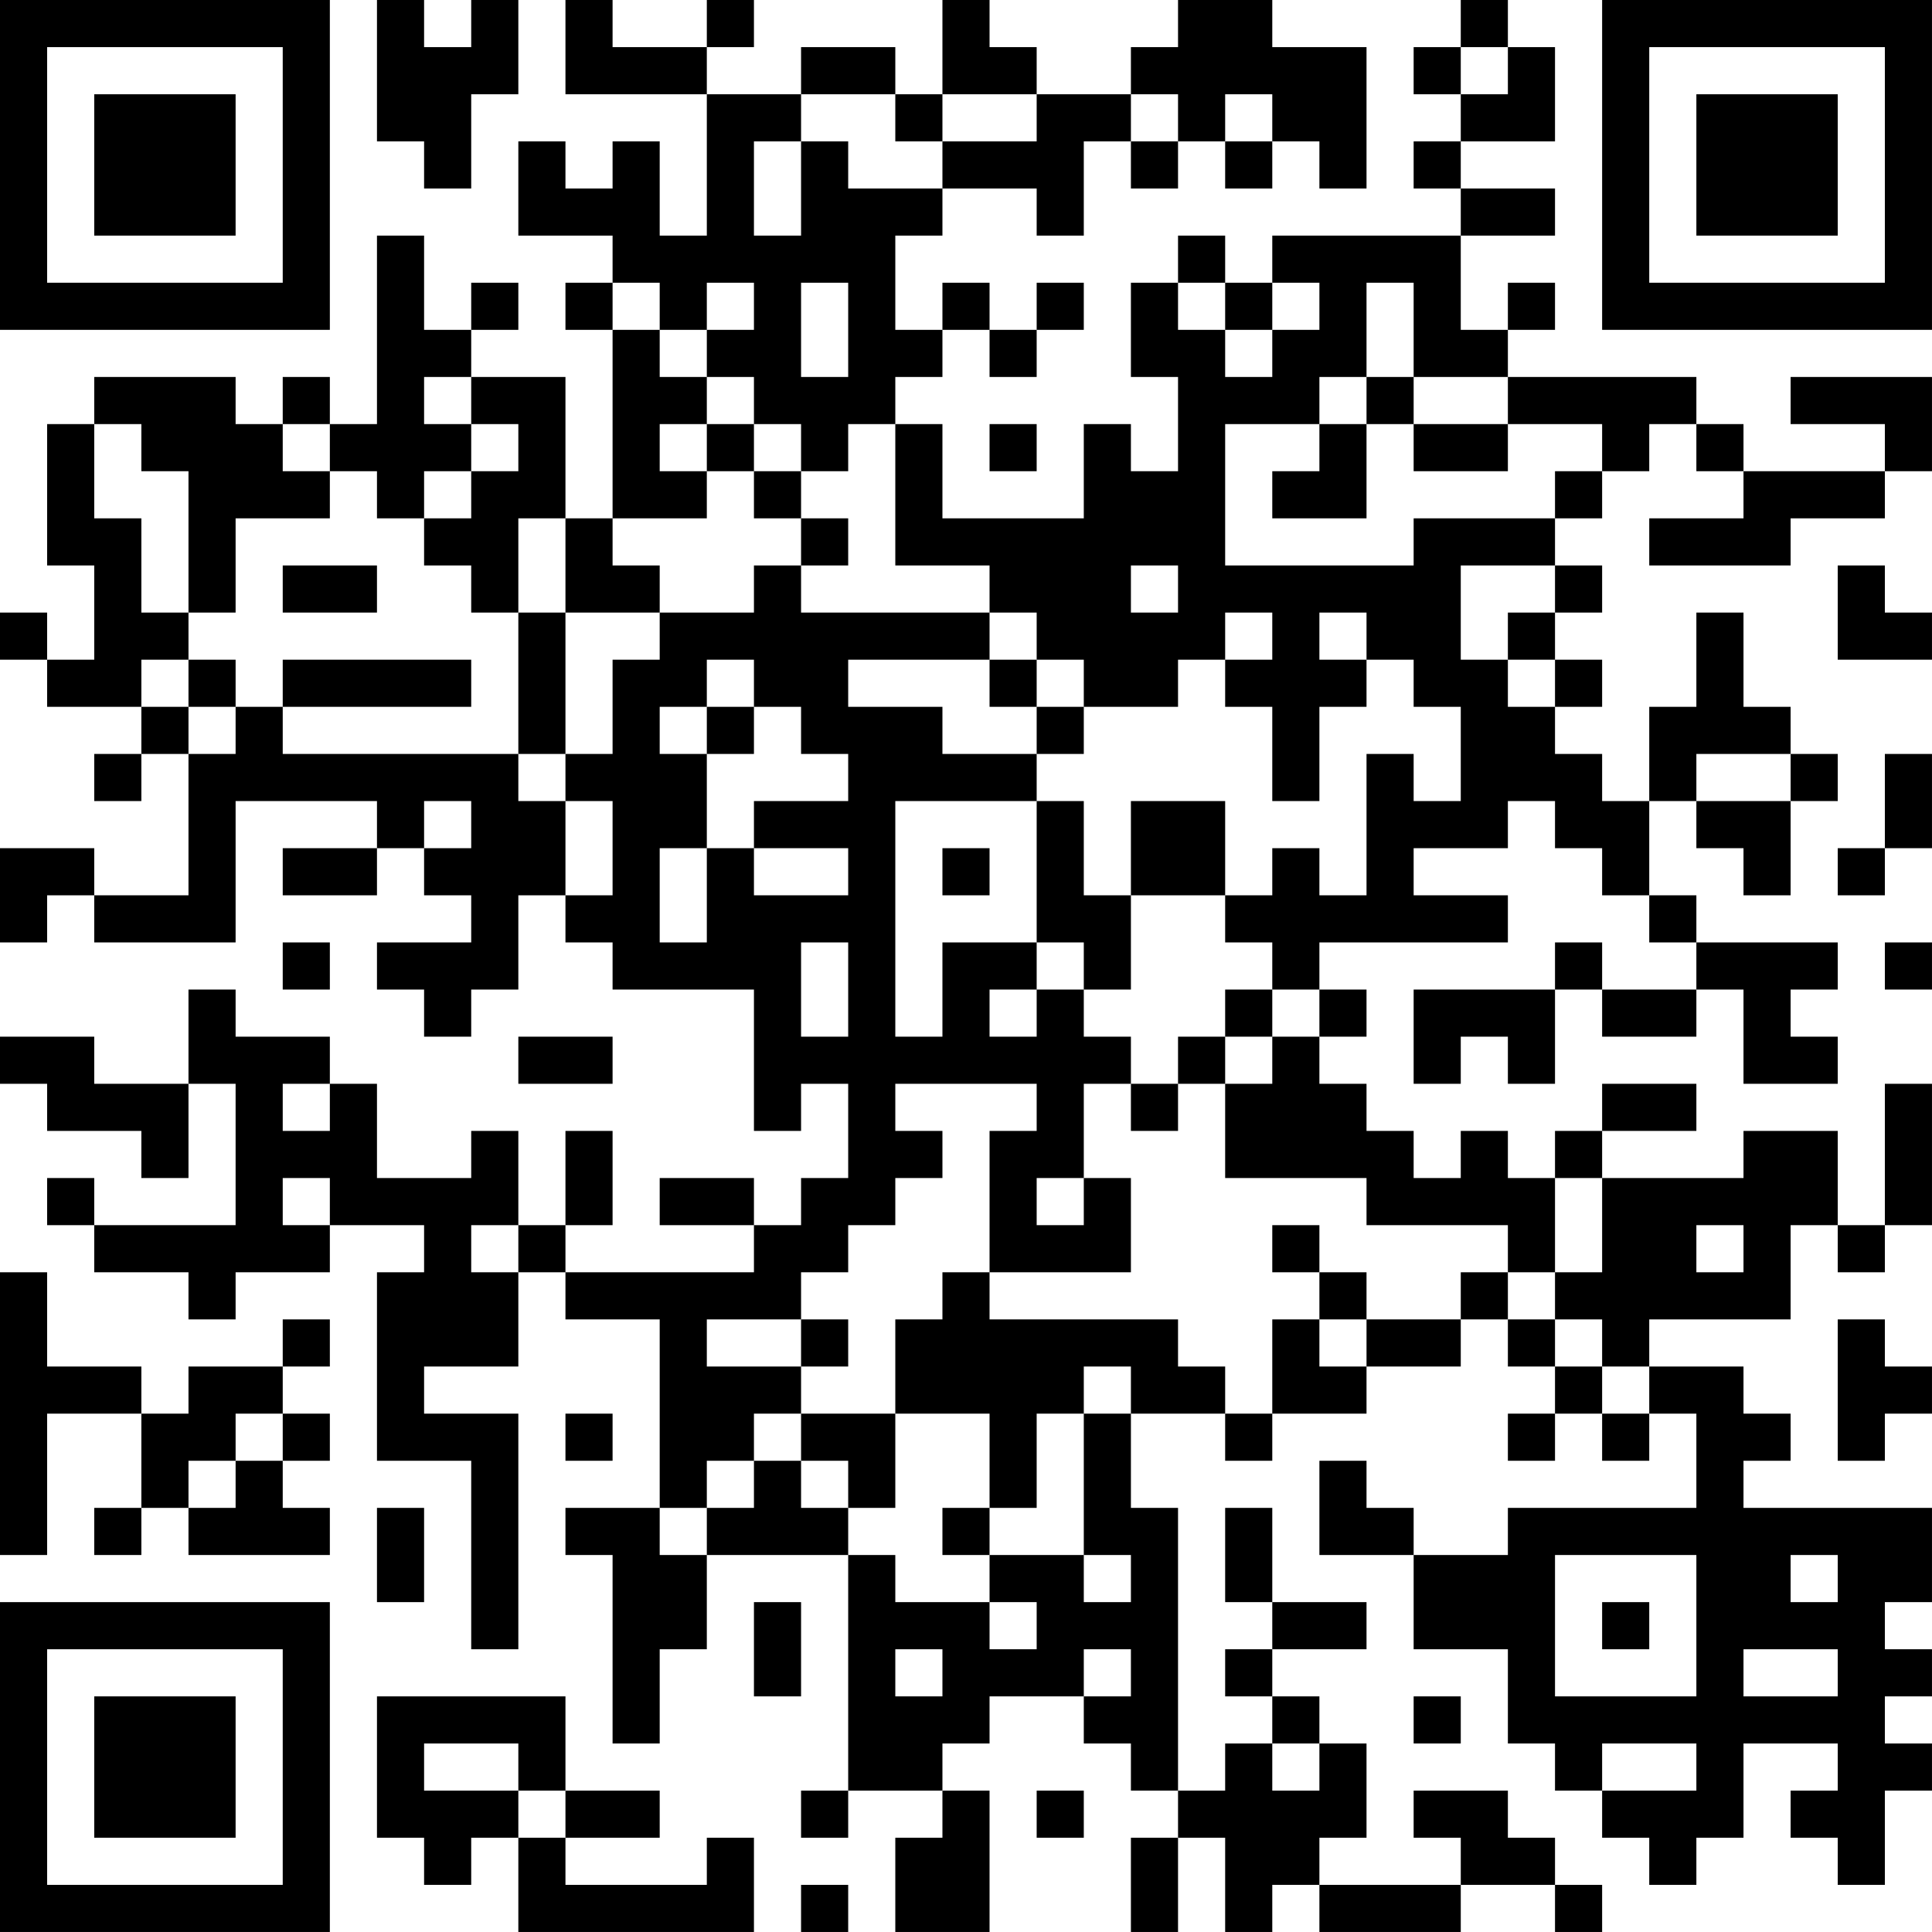 <?xml version="1.0" encoding="UTF-8"?>
<svg xmlns="http://www.w3.org/2000/svg" version="1.1" width="200" height="200" viewBox="0 0 200 200"><rect x="0" y="0" width="200" height="200" fill="#ffffff"/><g transform="scale(4.878)"><g transform="translate(0,0)"><path fill-rule="evenodd" d="M8 0L8 3L9 3L9 4L10 4L10 2L11 2L11 0L10 0L10 1L9 1L9 0ZM12 0L12 2L15 2L15 5L14 5L14 3L13 3L13 4L12 4L12 3L11 3L11 5L13 5L13 6L12 6L12 7L13 7L13 11L12 11L12 8L10 8L10 7L11 7L11 6L10 6L10 7L9 7L9 5L8 5L8 9L7 9L7 8L6 8L6 9L5 9L5 8L2 8L2 9L1 9L1 12L2 12L2 14L1 14L1 13L0 13L0 14L1 14L1 15L3 15L3 16L2 16L2 17L3 17L3 16L4 16L4 19L2 19L2 18L0 18L0 20L1 20L1 19L2 19L2 20L5 20L5 17L8 17L8 18L6 18L6 19L8 19L8 18L9 18L9 19L10 19L10 20L8 20L8 21L9 21L9 22L10 22L10 21L11 21L11 19L12 19L12 20L13 20L13 21L16 21L16 24L17 24L17 23L18 23L18 25L17 25L17 26L16 26L16 25L14 25L14 26L16 26L16 27L12 27L12 26L13 26L13 24L12 24L12 26L11 26L11 24L10 24L10 25L8 25L8 23L7 23L7 22L5 22L5 21L4 21L4 23L2 23L2 22L0 22L0 23L1 23L1 24L3 24L3 25L4 25L4 23L5 23L5 26L2 26L2 25L1 25L1 26L2 26L2 27L4 27L4 28L5 28L5 27L7 27L7 26L9 26L9 27L8 27L8 31L10 31L10 35L11 35L11 30L9 30L9 29L11 29L11 27L12 27L12 28L14 28L14 32L12 32L12 33L13 33L13 37L14 37L14 35L15 35L15 33L18 33L18 38L17 38L17 39L18 39L18 38L20 38L20 39L19 39L19 41L21 41L21 38L20 38L20 37L21 37L21 36L23 36L23 37L24 37L24 38L25 38L25 39L24 39L24 41L25 41L25 39L26 39L26 41L27 41L27 40L28 40L28 41L31 41L31 40L33 40L33 41L34 41L34 40L33 40L33 39L32 39L32 38L30 38L30 39L31 39L31 40L28 40L28 39L29 39L29 37L28 37L28 36L27 36L27 35L29 35L29 34L27 34L27 32L26 32L26 34L27 34L27 35L26 35L26 36L27 36L27 37L26 37L26 38L25 38L25 32L24 32L24 30L26 30L26 31L27 31L27 30L29 30L29 29L31 29L31 28L32 28L32 29L33 29L33 30L32 30L32 31L33 31L33 30L34 30L34 31L35 31L35 30L36 30L36 32L32 32L32 33L30 33L30 32L29 32L29 31L28 31L28 33L30 33L30 35L32 35L32 37L33 37L33 38L34 38L34 39L35 39L35 40L36 40L36 39L37 39L37 37L39 37L39 38L38 38L38 39L39 39L39 40L40 40L40 38L41 38L41 37L40 37L40 36L41 36L41 35L40 35L40 34L41 34L41 32L37 32L37 31L38 31L38 30L37 30L37 29L35 29L35 28L38 28L38 26L39 26L39 27L40 27L40 26L41 26L41 23L40 23L40 26L39 26L39 24L37 24L37 25L34 25L34 24L36 24L36 23L34 23L34 24L33 24L33 25L32 25L32 24L31 24L31 25L30 25L30 24L29 24L29 23L28 23L28 22L29 22L29 21L28 21L28 20L32 20L32 19L30 19L30 18L32 18L32 17L33 17L33 18L34 18L34 19L35 19L35 20L36 20L36 21L34 21L34 20L33 20L33 21L30 21L30 23L31 23L31 22L32 22L32 23L33 23L33 21L34 21L34 22L36 22L36 21L37 21L37 23L39 23L39 22L38 22L38 21L39 21L39 20L36 20L36 19L35 19L35 17L36 17L36 18L37 18L37 19L38 19L38 17L39 17L39 16L38 16L38 15L37 15L37 13L36 13L36 15L35 15L35 17L34 17L34 16L33 16L33 15L34 15L34 14L33 14L33 13L34 13L34 12L33 12L33 11L34 11L34 10L35 10L35 9L36 9L36 10L37 10L37 11L35 11L35 12L38 12L38 11L40 11L40 10L41 10L41 8L38 8L38 9L40 9L40 10L37 10L37 9L36 9L36 8L32 8L32 7L33 7L33 6L32 6L32 7L31 7L31 5L33 5L33 4L31 4L31 3L33 3L33 1L32 1L32 0L31 0L31 1L30 1L30 2L31 2L31 3L30 3L30 4L31 4L31 5L27 5L27 6L26 6L26 5L25 5L25 6L24 6L24 8L25 8L25 10L24 10L24 9L23 9L23 11L20 11L20 9L19 9L19 8L20 8L20 7L21 7L21 8L22 8L22 7L23 7L23 6L22 6L22 7L21 7L21 6L20 6L20 7L19 7L19 5L20 5L20 4L22 4L22 5L23 5L23 3L24 3L24 4L25 4L25 3L26 3L26 4L27 4L27 3L28 3L28 4L29 4L29 1L27 1L27 0L25 0L25 1L24 1L24 2L22 2L22 1L21 1L21 0L20 0L20 2L19 2L19 1L17 1L17 2L15 2L15 1L16 1L16 0L15 0L15 1L13 1L13 0ZM31 1L31 2L32 2L32 1ZM17 2L17 3L16 3L16 5L17 5L17 3L18 3L18 4L20 4L20 3L22 3L22 2L20 2L20 3L19 3L19 2ZM24 2L24 3L25 3L25 2ZM26 2L26 3L27 3L27 2ZM13 6L13 7L14 7L14 8L15 8L15 9L14 9L14 10L15 10L15 11L13 11L13 12L14 12L14 13L12 13L12 11L11 11L11 13L10 13L10 12L9 12L9 11L10 11L10 10L11 10L11 9L10 9L10 8L9 8L9 9L10 9L10 10L9 10L9 11L8 11L8 10L7 10L7 9L6 9L6 10L7 10L7 11L5 11L5 13L4 13L4 10L3 10L3 9L2 9L2 11L3 11L3 13L4 13L4 14L3 14L3 15L4 15L4 16L5 16L5 15L6 15L6 16L11 16L11 17L12 17L12 19L13 19L13 17L12 17L12 16L13 16L13 14L14 14L14 13L16 13L16 12L17 12L17 13L21 13L21 14L18 14L18 15L20 15L20 16L22 16L22 17L19 17L19 22L20 22L20 20L22 20L22 21L21 21L21 22L22 22L22 21L23 21L23 22L24 22L24 23L23 23L23 25L22 25L22 26L23 26L23 25L24 25L24 27L21 27L21 24L22 24L22 23L19 23L19 24L20 24L20 25L19 25L19 26L18 26L18 27L17 27L17 28L15 28L15 29L17 29L17 30L16 30L16 31L15 31L15 32L14 32L14 33L15 33L15 32L16 32L16 31L17 31L17 32L18 32L18 33L19 33L19 34L21 34L21 35L22 35L22 34L21 34L21 33L23 33L23 34L24 34L24 33L23 33L23 30L24 30L24 29L23 29L23 30L22 30L22 32L21 32L21 30L19 30L19 28L20 28L20 27L21 27L21 28L25 28L25 29L26 29L26 30L27 30L27 28L28 28L28 29L29 29L29 28L31 28L31 27L32 27L32 28L33 28L33 29L34 29L34 30L35 30L35 29L34 29L34 28L33 28L33 27L34 27L34 25L33 25L33 27L32 27L32 26L29 26L29 25L26 25L26 23L27 23L27 22L28 22L28 21L27 21L27 20L26 20L26 19L27 19L27 18L28 18L28 19L29 19L29 16L30 16L30 17L31 17L31 15L30 15L30 14L29 14L29 13L28 13L28 14L29 14L29 15L28 15L28 17L27 17L27 15L26 15L26 14L27 14L27 13L26 13L26 14L25 14L25 15L23 15L23 14L22 14L22 13L21 13L21 12L19 12L19 9L18 9L18 10L17 10L17 9L16 9L16 8L15 8L15 7L16 7L16 6L15 6L15 7L14 7L14 6ZM17 6L17 8L18 8L18 6ZM25 6L25 7L26 7L26 8L27 8L27 7L28 7L28 6L27 6L27 7L26 7L26 6ZM29 6L29 8L28 8L28 9L26 9L26 12L30 12L30 11L33 11L33 10L34 10L34 9L32 9L32 8L30 8L30 6ZM29 8L29 9L28 9L28 10L27 10L27 11L29 11L29 9L30 9L30 10L32 10L32 9L30 9L30 8ZM15 9L15 10L16 10L16 11L17 11L17 12L18 12L18 11L17 11L17 10L16 10L16 9ZM21 9L21 10L22 10L22 9ZM6 12L6 13L8 13L8 12ZM24 12L24 13L25 13L25 12ZM31 12L31 14L32 14L32 15L33 15L33 14L32 14L32 13L33 13L33 12ZM39 12L39 14L41 14L41 13L40 13L40 12ZM11 13L11 16L12 16L12 13ZM4 14L4 15L5 15L5 14ZM6 14L6 15L10 15L10 14ZM15 14L15 15L14 15L14 16L15 16L15 18L14 18L14 20L15 20L15 18L16 18L16 19L18 19L18 18L16 18L16 17L18 17L18 16L17 16L17 15L16 15L16 14ZM21 14L21 15L22 15L22 16L23 16L23 15L22 15L22 14ZM15 15L15 16L16 16L16 15ZM36 16L36 17L38 17L38 16ZM40 16L40 18L39 18L39 19L40 19L40 18L41 18L41 16ZM9 17L9 18L10 18L10 17ZM22 17L22 20L23 20L23 21L24 21L24 19L26 19L26 17L24 17L24 19L23 19L23 17ZM20 18L20 19L21 19L21 18ZM6 20L6 21L7 21L7 20ZM17 20L17 22L18 22L18 20ZM40 20L40 21L41 21L41 20ZM26 21L26 22L25 22L25 23L24 23L24 24L25 24L25 23L26 23L26 22L27 22L27 21ZM11 22L11 23L13 23L13 22ZM6 23L6 24L7 24L7 23ZM6 25L6 26L7 26L7 25ZM10 26L10 27L11 27L11 26ZM27 26L27 27L28 27L28 28L29 28L29 27L28 27L28 26ZM36 26L36 27L37 27L37 26ZM0 27L0 33L1 33L1 30L3 30L3 32L2 32L2 33L3 33L3 32L4 32L4 33L7 33L7 32L6 32L6 31L7 31L7 30L6 30L6 29L7 29L7 28L6 28L6 29L4 29L4 30L3 30L3 29L1 29L1 27ZM17 28L17 29L18 29L18 28ZM39 28L39 31L40 31L40 30L41 30L41 29L40 29L40 28ZM5 30L5 31L4 31L4 32L5 32L5 31L6 31L6 30ZM12 30L12 31L13 31L13 30ZM17 30L17 31L18 31L18 32L19 32L19 30ZM8 32L8 34L9 34L9 32ZM20 32L20 33L21 33L21 32ZM33 33L33 36L36 36L36 33ZM38 33L38 34L39 34L39 33ZM16 34L16 36L17 36L17 34ZM34 34L34 35L35 35L35 34ZM19 35L19 36L20 36L20 35ZM23 35L23 36L24 36L24 35ZM37 35L37 36L39 36L39 35ZM8 36L8 39L9 39L9 40L10 40L10 39L11 39L11 41L16 41L16 39L15 39L15 40L12 40L12 39L14 39L14 38L12 38L12 36ZM30 36L30 37L31 37L31 36ZM9 37L9 38L11 38L11 39L12 39L12 38L11 38L11 37ZM27 37L27 38L28 38L28 37ZM34 37L34 38L36 38L36 37ZM22 38L22 39L23 39L23 38ZM17 40L17 41L18 41L18 40ZM0 0L0 7L7 7L7 0ZM1 1L1 6L6 6L6 1ZM2 2L2 5L5 5L5 2ZM34 0L34 7L41 7L41 0ZM35 1L35 6L40 6L40 1ZM36 2L36 5L39 5L39 2ZM0 34L0 41L7 41L7 34ZM1 35L1 40L6 40L6 35ZM2 36L2 39L5 39L5 36Z" fill="#000000"/></g></g></svg>
